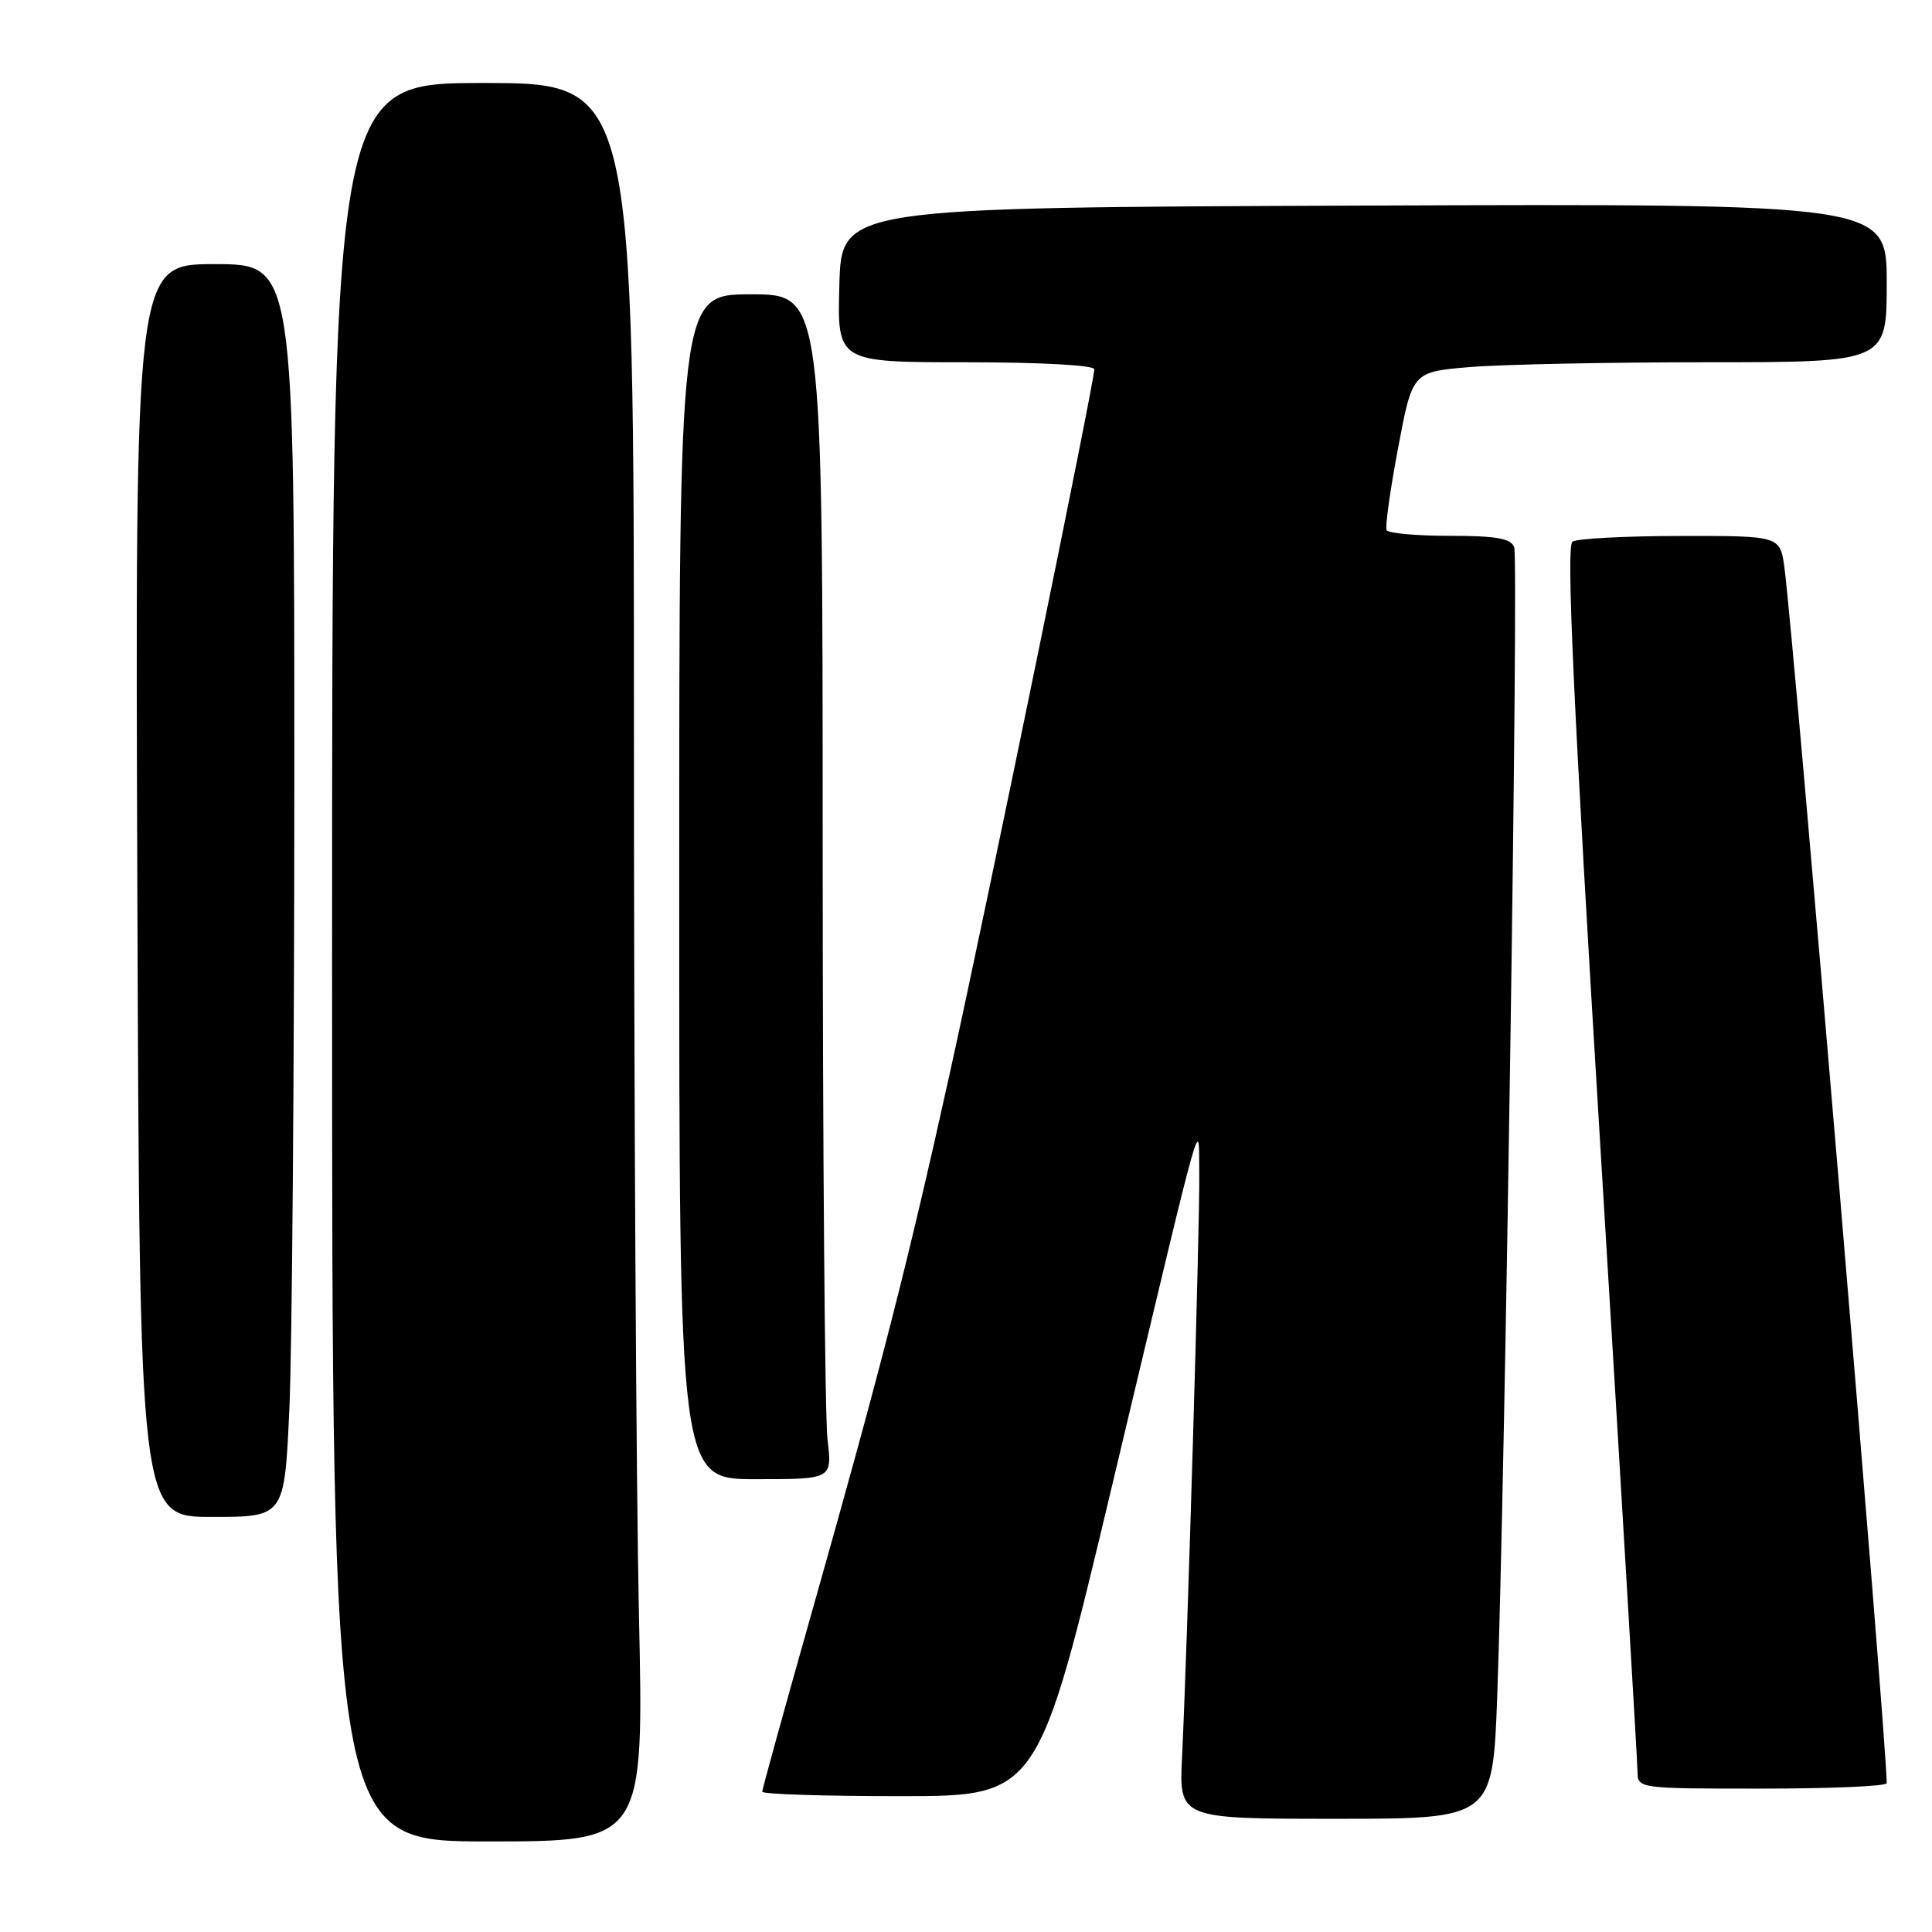 <?xml version="1.0" encoding="UTF-8" standalone="no"?>
<!DOCTYPE svg PUBLIC "-//W3C//DTD SVG 1.1//EN" "http://www.w3.org/Graphics/SVG/1.1/DTD/svg11.dtd" >
<svg xmlns="http://www.w3.org/2000/svg" xmlns:xlink="http://www.w3.org/1999/xlink" version="1.1" viewBox="0 0 256 256">
 <g >
 <path fill="currentColor"
d=" M 84.66 213.84 C 84.30 197.25 84.00 144.82 84.00 97.34 C 84.00 11.00 84.00 11.00 64.00 11.00 C 44.00 11.00 44.00 11.00 44.00 127.50 C 44.00 244.00 44.00 244.00 64.66 244.00 C 85.32 244.00 85.32 244.00 84.66 213.84 Z  M 198.39 224.75 C 199.43 196.59 201.24 74.07 200.64 72.50 C 200.19 71.34 198.26 71.00 192.09 71.00 C 187.71 71.00 183.95 70.66 183.73 70.25 C 183.52 69.84 184.20 64.95 185.25 59.39 C 187.15 49.28 187.15 49.28 194.72 48.64 C 198.89 48.29 213.03 48.00 226.15 48.00 C 250.00 48.00 250.00 48.00 250.00 37.49 C 250.00 26.99 250.00 26.99 180.75 27.24 C 111.50 27.50 111.50 27.50 111.22 37.75 C 110.93 48.00 110.93 48.00 127.97 48.00 C 137.79 48.00 145.00 48.39 145.00 48.93 C 145.00 50.65 130.91 119.31 125.90 142.00 C 120.32 167.27 116.72 181.33 107.42 214.16 C 103.89 226.63 101.00 237.09 101.00 237.41 C 101.00 237.74 109.23 238.00 119.28 238.00 C 137.56 238.00 137.56 238.00 147.38 196.75 C 159.84 144.46 158.80 148.17 158.91 155.50 C 159.00 161.75 157.33 218.37 156.63 232.75 C 156.22 241.00 156.22 241.00 177.00 241.00 C 197.79 241.00 197.79 241.00 198.39 224.75 Z  M 250.00 236.28 C 250.00 230.66 237.71 84.57 236.45 75.25 C 235.88 71.00 235.88 71.00 222.69 71.02 C 215.43 71.02 208.99 71.36 208.36 71.77 C 207.51 72.31 208.48 93.26 212.09 152.50 C 214.77 196.50 216.97 233.51 216.98 234.75 C 217.00 236.99 217.06 237.00 233.50 237.00 C 242.57 237.00 250.00 236.68 250.00 236.28 Z  M 38.34 186.75 C 38.70 178.91 38.99 141.56 39.00 103.75 C 39.00 35.00 39.00 35.00 28.45 35.00 C 17.90 35.00 17.90 35.00 18.20 118.00 C 18.50 201.00 18.50 201.00 28.09 201.00 C 37.69 201.00 37.69 201.00 38.34 186.75 Z  M 109.65 190.75 C 109.30 187.86 109.01 152.54 109.01 112.25 C 109.00 39.00 109.00 39.00 99.50 39.00 C 90.00 39.00 90.00 39.00 90.00 117.50 C 90.00 196.00 90.00 196.00 100.14 196.00 C 110.28 196.00 110.28 196.00 109.65 190.75 Z "/>
</g>
</svg>